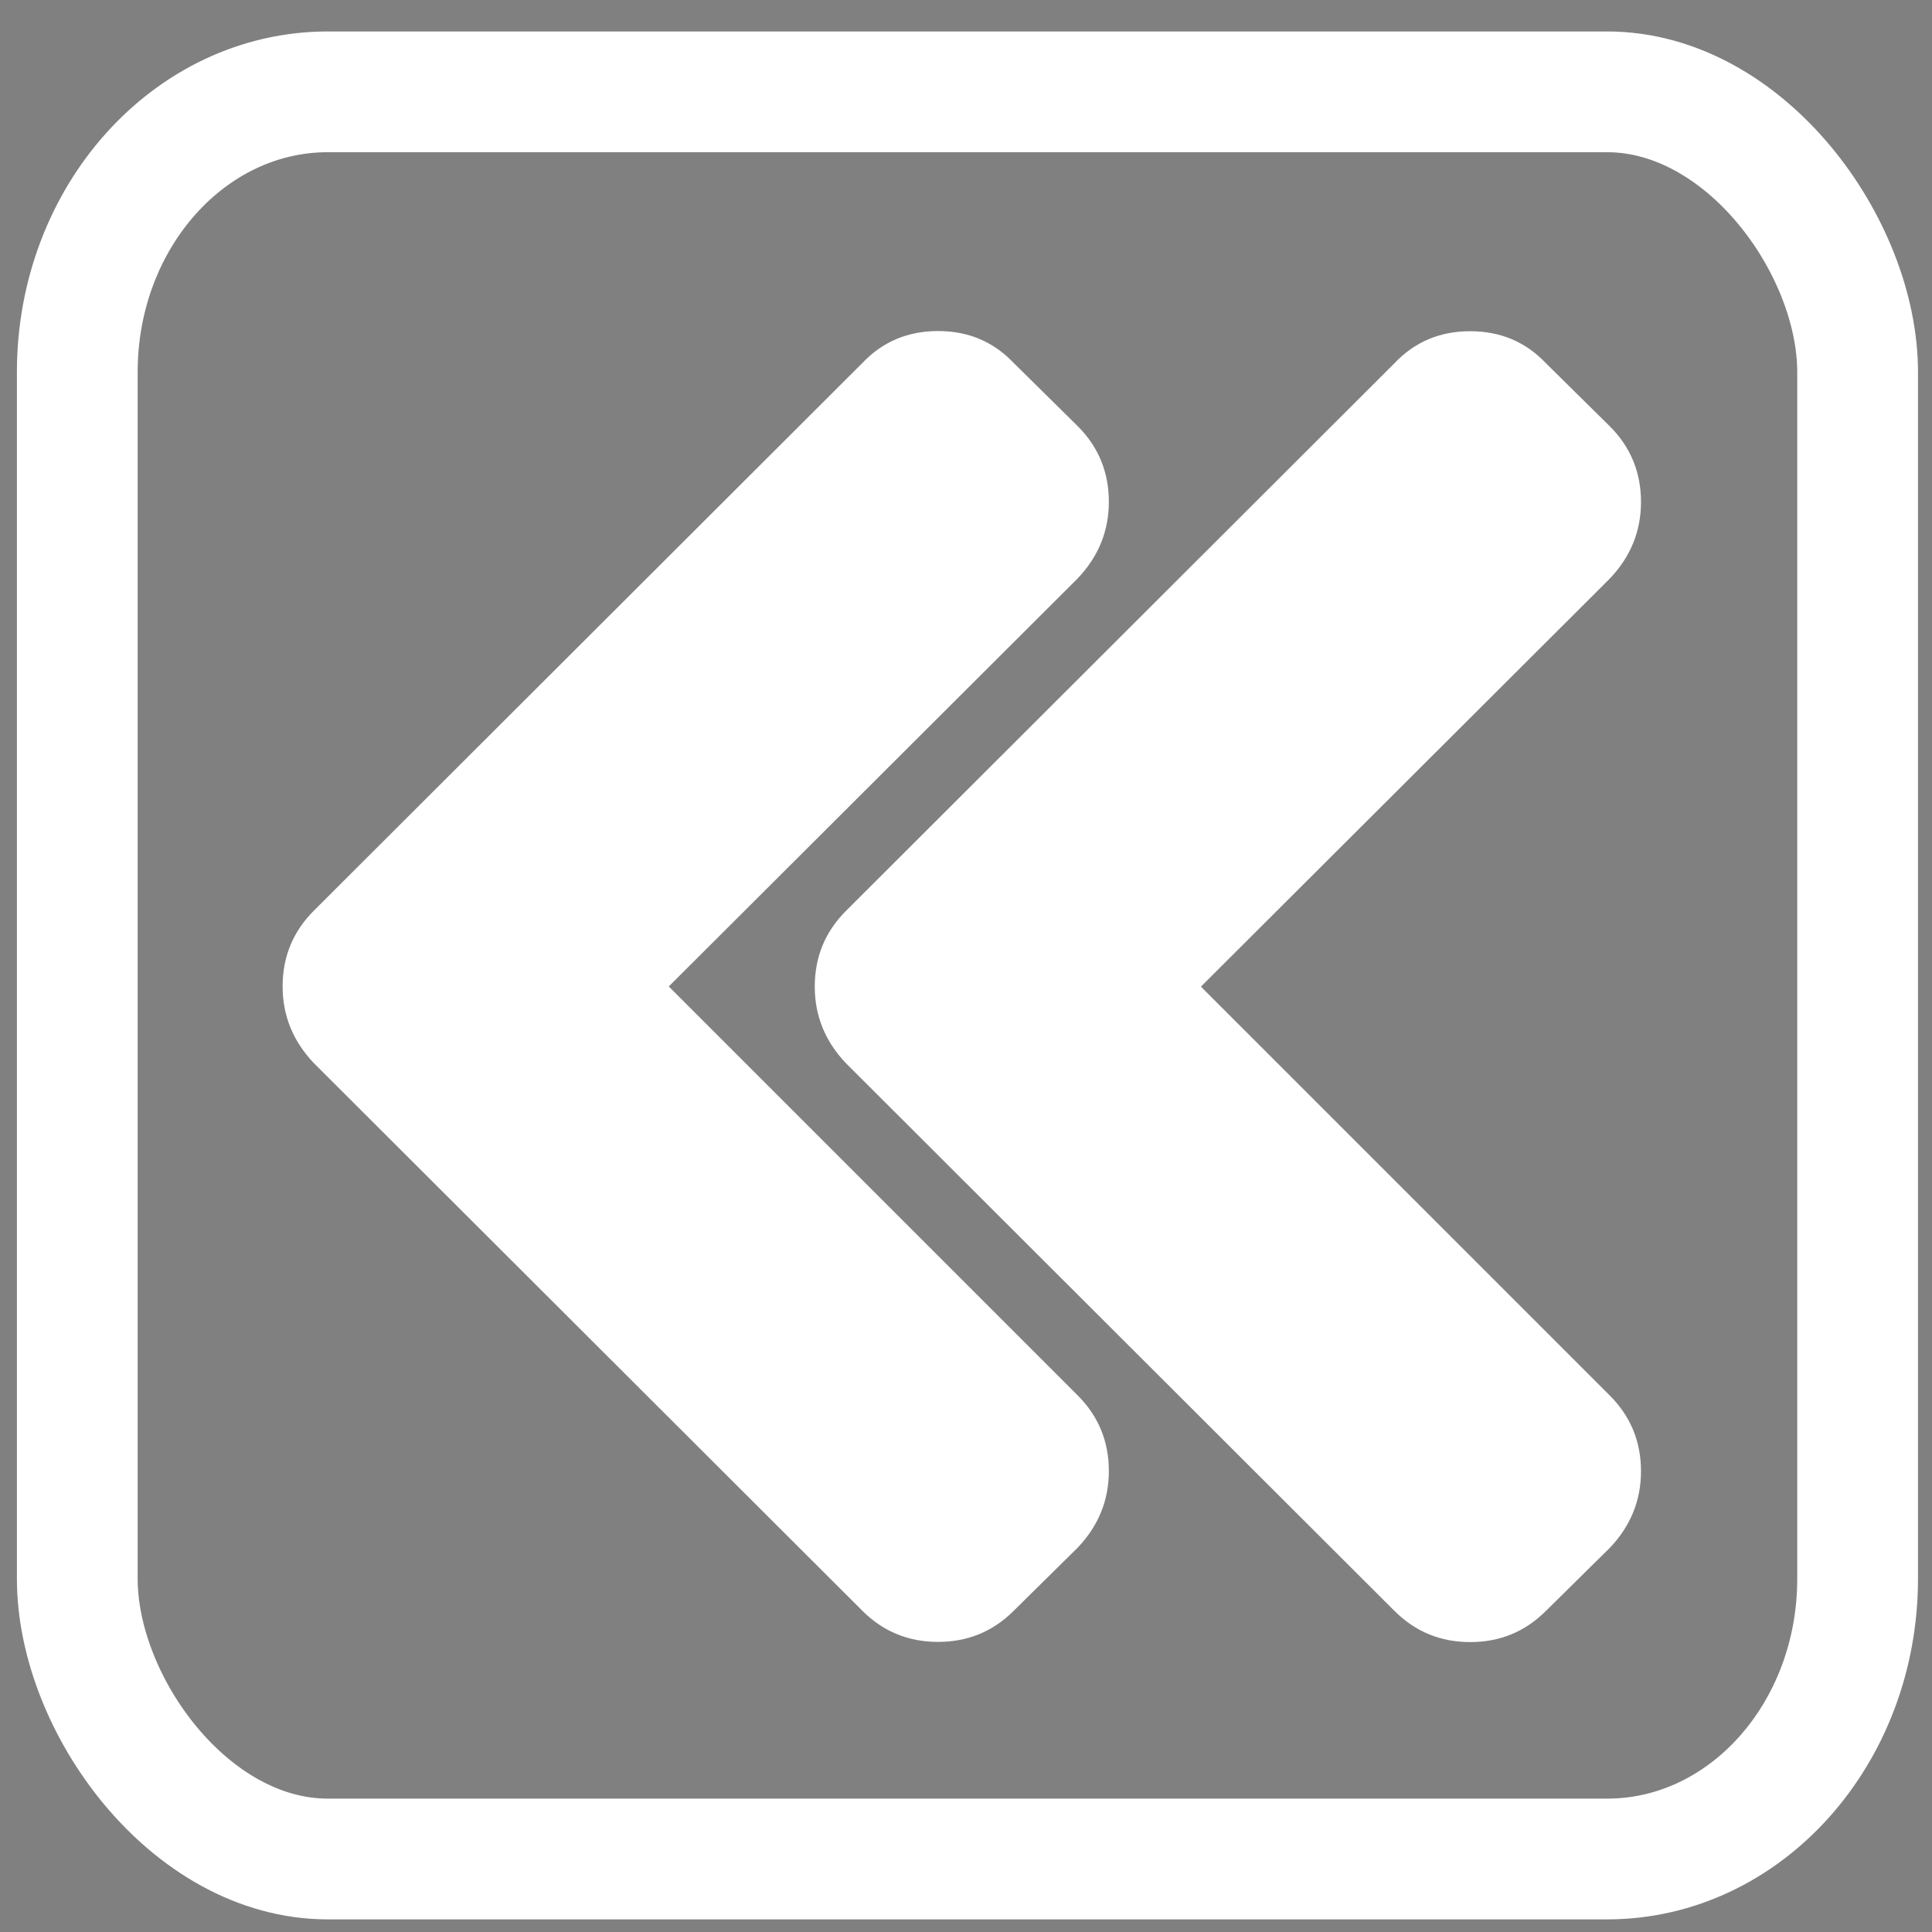 <?xml version="1.0" encoding="UTF-8" standalone="no"?>
<!-- Created with Inkscape (http://www.inkscape.org/) -->

<svg
   xmlns:dc="http://purl.org/dc/elements/1.1/"
   xmlns:cc="http://creativecommons.org/ns#"
   xmlns:rdf="http://www.w3.org/1999/02/22-rdf-syntax-ns#"
   xmlns:svg="http://www.w3.org/2000/svg"
   xmlns="http://www.w3.org/2000/svg"
   xmlns:sodipodi="http://sodipodi.sourceforge.net/DTD/sodipodi-0.dtd"
   xmlns:inkscape="http://www.inkscape.org/namespaces/inkscape"
   width="32"
   height="32"
   id="svg2"
   version="1.1"
   inkscape:version="0.91 r13725"
   sodipodi:docname="chevron-l.svg"
   sodipodi:version="0.32"
   inkscape:output_extension="org.inkscape.output.svg.inkscape"
   sodipodi:modified="true">
  <rect width="100%" height="100%" fill="#808080" stroke="none"/>
  <defs
     id="defs4" />
  <sodipodi:namedview
     id="base"
     pagecolor="#ffffff"
     bordercolor="#666666"
     borderopacity="1.0"
     inkscape:pageopacity="0.0"
     inkscape:pageshadow="2"
     inkscape:zoom="7.8549247"
     inkscape:cx="36.281854"
     inkscape:cy="30.704336"
     inkscape:document-units="px"
     inkscape:current-layer="layer1"
     showgrid="false"
     inkscape:window-width="1367"
     inkscape:window-height="786"
     inkscape:window-x="453"
     inkscape:window-y="33"
     inkscape:window-maximized="0"
     width="32px"
     showguides="true"
     inkscape:guide-bbox="true">
    <sodipodi:guide
       orientation="0,1"
       position="3.151,36.819"
       id="guide3842" />
    <sodipodi:guide
       orientation="1,0"
       position="17.314"
       id="guide2991" />
    <sodipodi:guide
       orientation="0,1"
       position="20.615,15.754"
       id="guide2993" />
  </sodipodi:namedview>
  <g
     inkscape:label="Ebene 1"
     inkscape:groupmode="layer"
     id="layer1"
     transform="translate(0,-1020.362)">
    <rect
       style="fill:#1a1a1a;fill-opacity:1;fill-rule:nonzero;stroke:#ffffff;stroke-width:2;stroke-miterlimit:4;stroke-dasharray:none;stroke-opacity:1"
       id="rect15313"
       width="40"
       height="37.207"
       x="40.12"
       y="1018.599"
       rx="4.15"
       ry="4.642" />
    <rect
       style="fill:none;stroke:#ffffff;stroke-width:2;stroke-miterlimit:4;stroke-opacity:1;stroke-dasharray:none"
       id="rect3037"
       width="29.488"
       height="29.27"
       x="1.28"
       y="1021.883"
       ry="4.642"
       rx="4.15" />
    <path
       d="m 13.495,1036.704 q 0,0.725 0.516,1.268 l 9.086,9.072 q 0.516,0.516 1.254,0.516 0.738,0 1.254,-0.516 l 1.059,-1.045 q 0.516,-0.543 0.516,-1.268 0,-0.738 -0.516,-1.254 l -6.773,-6.773 6.773,-6.759 q 0.516,-0.543 0.516,-1.268 0,-0.738 -0.516,-1.254 l -1.059,-1.045 q -0.502,-0.53 -1.254,-0.53 -0.752,0 -1.254,0.53 l -9.086,9.072 q -0.516,0.516 -0.516,1.254 z"
       id="path6-3"
       style="fill:#ffffff"
       inkscape:connector-curvature="0" />
    <path
       d="m 4.681,1036.701 q 0,0.725 0.516,1.268 l 9.086,9.072 q 0.516,0.516 1.254,0.516 0.738,0 1.254,-0.516 l 1.059,-1.045 q 0.516,-0.543 0.516,-1.268 0,-0.738 -0.516,-1.254 l -6.773,-6.773 6.773,-6.759 q 0.516,-0.543 0.516,-1.268 0,-0.738 -0.516,-1.254 l -1.059,-1.045 q -0.502,-0.53 -1.254,-0.53 -0.752,0 -1.254,0.53 l -9.086,9.072 q -0.516,0.516 -0.516,1.254 z"
       id="path6-1-0"
       style="fill:#ffffff"
       inkscape:connector-curvature="0" />
  </g>
</svg>
